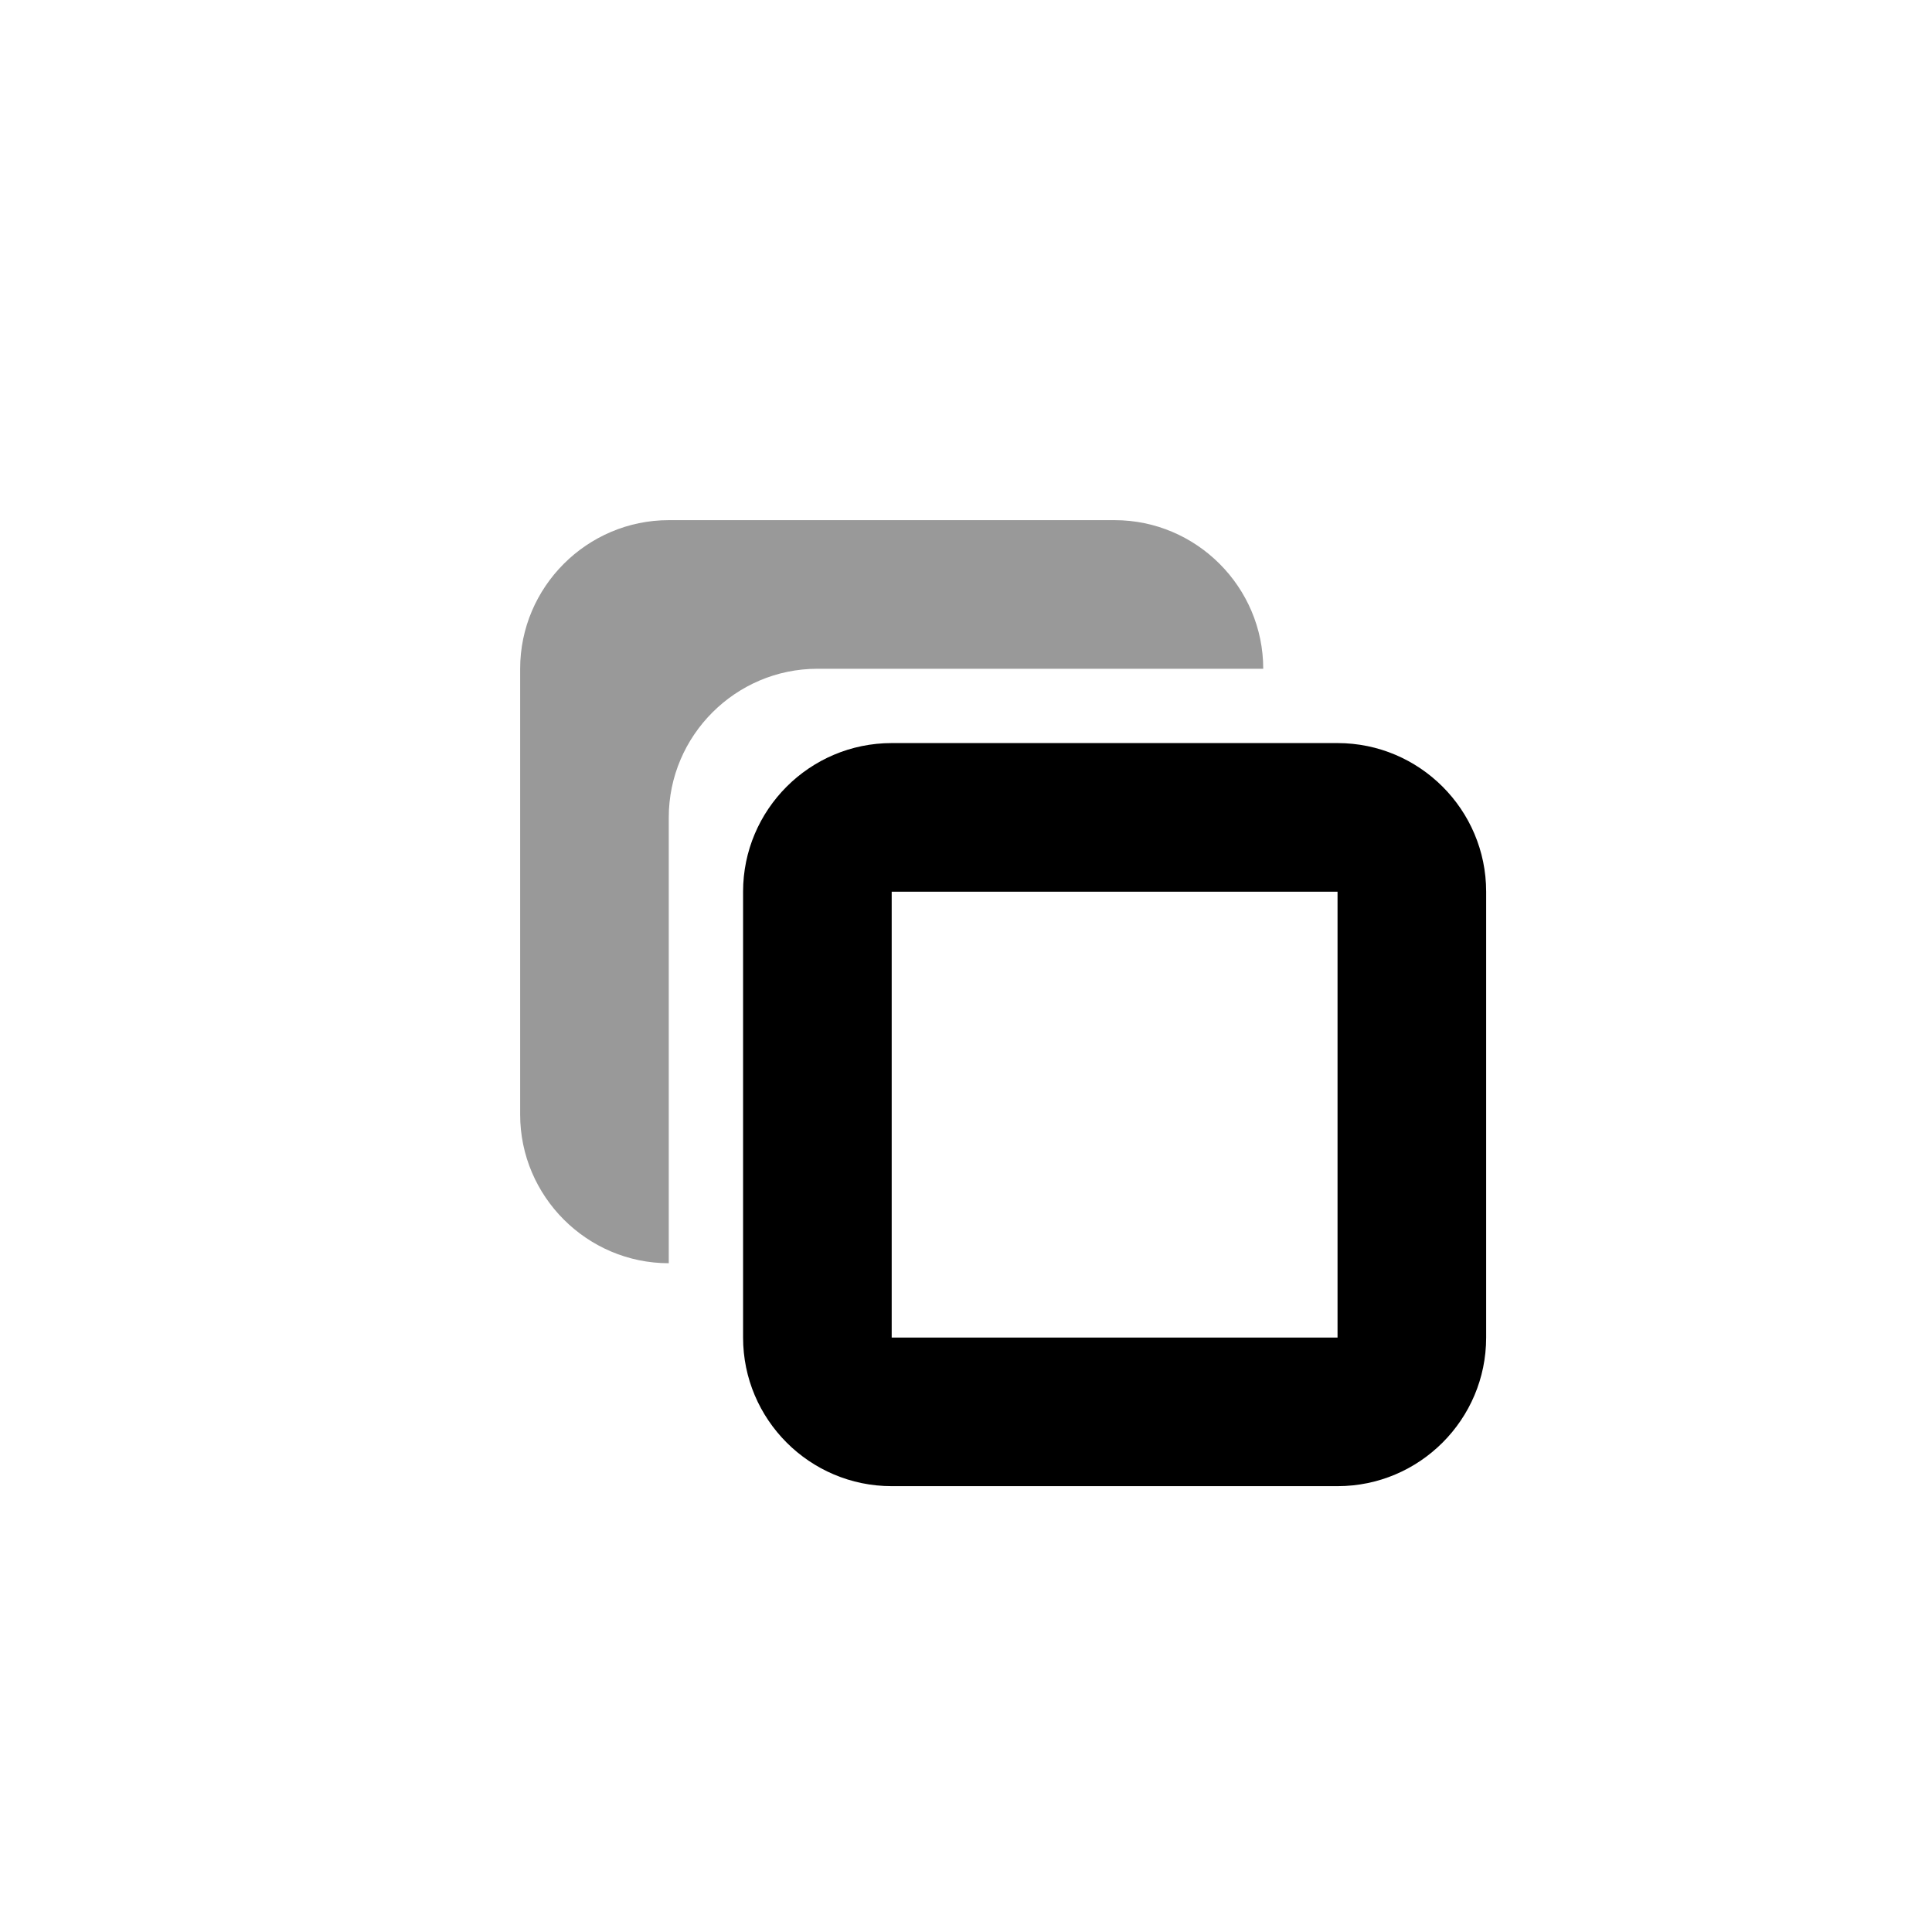 <svg width="26" height="26" viewBox="0 0 26 26">
    <path fill="currentColor" d="M18 20h-6c-1.103 0-2-.897-2-2v-6c0-1.103.897-2 2-2h6c1.103 0 2 .897 2 2v6c0 1.103-.897 2-2 2zm0-2-6-6v6h6v-6h-6z"/>
    <path fill="currentColor" opacity=".4" d="M9 11c0-1.1.9-2 2-2h6c0-1.1-.9-2-2-2h-6c-1.1 0-2 .9-2 2v6c0 1.1.9 2 2 2v-6z" />
</svg>
